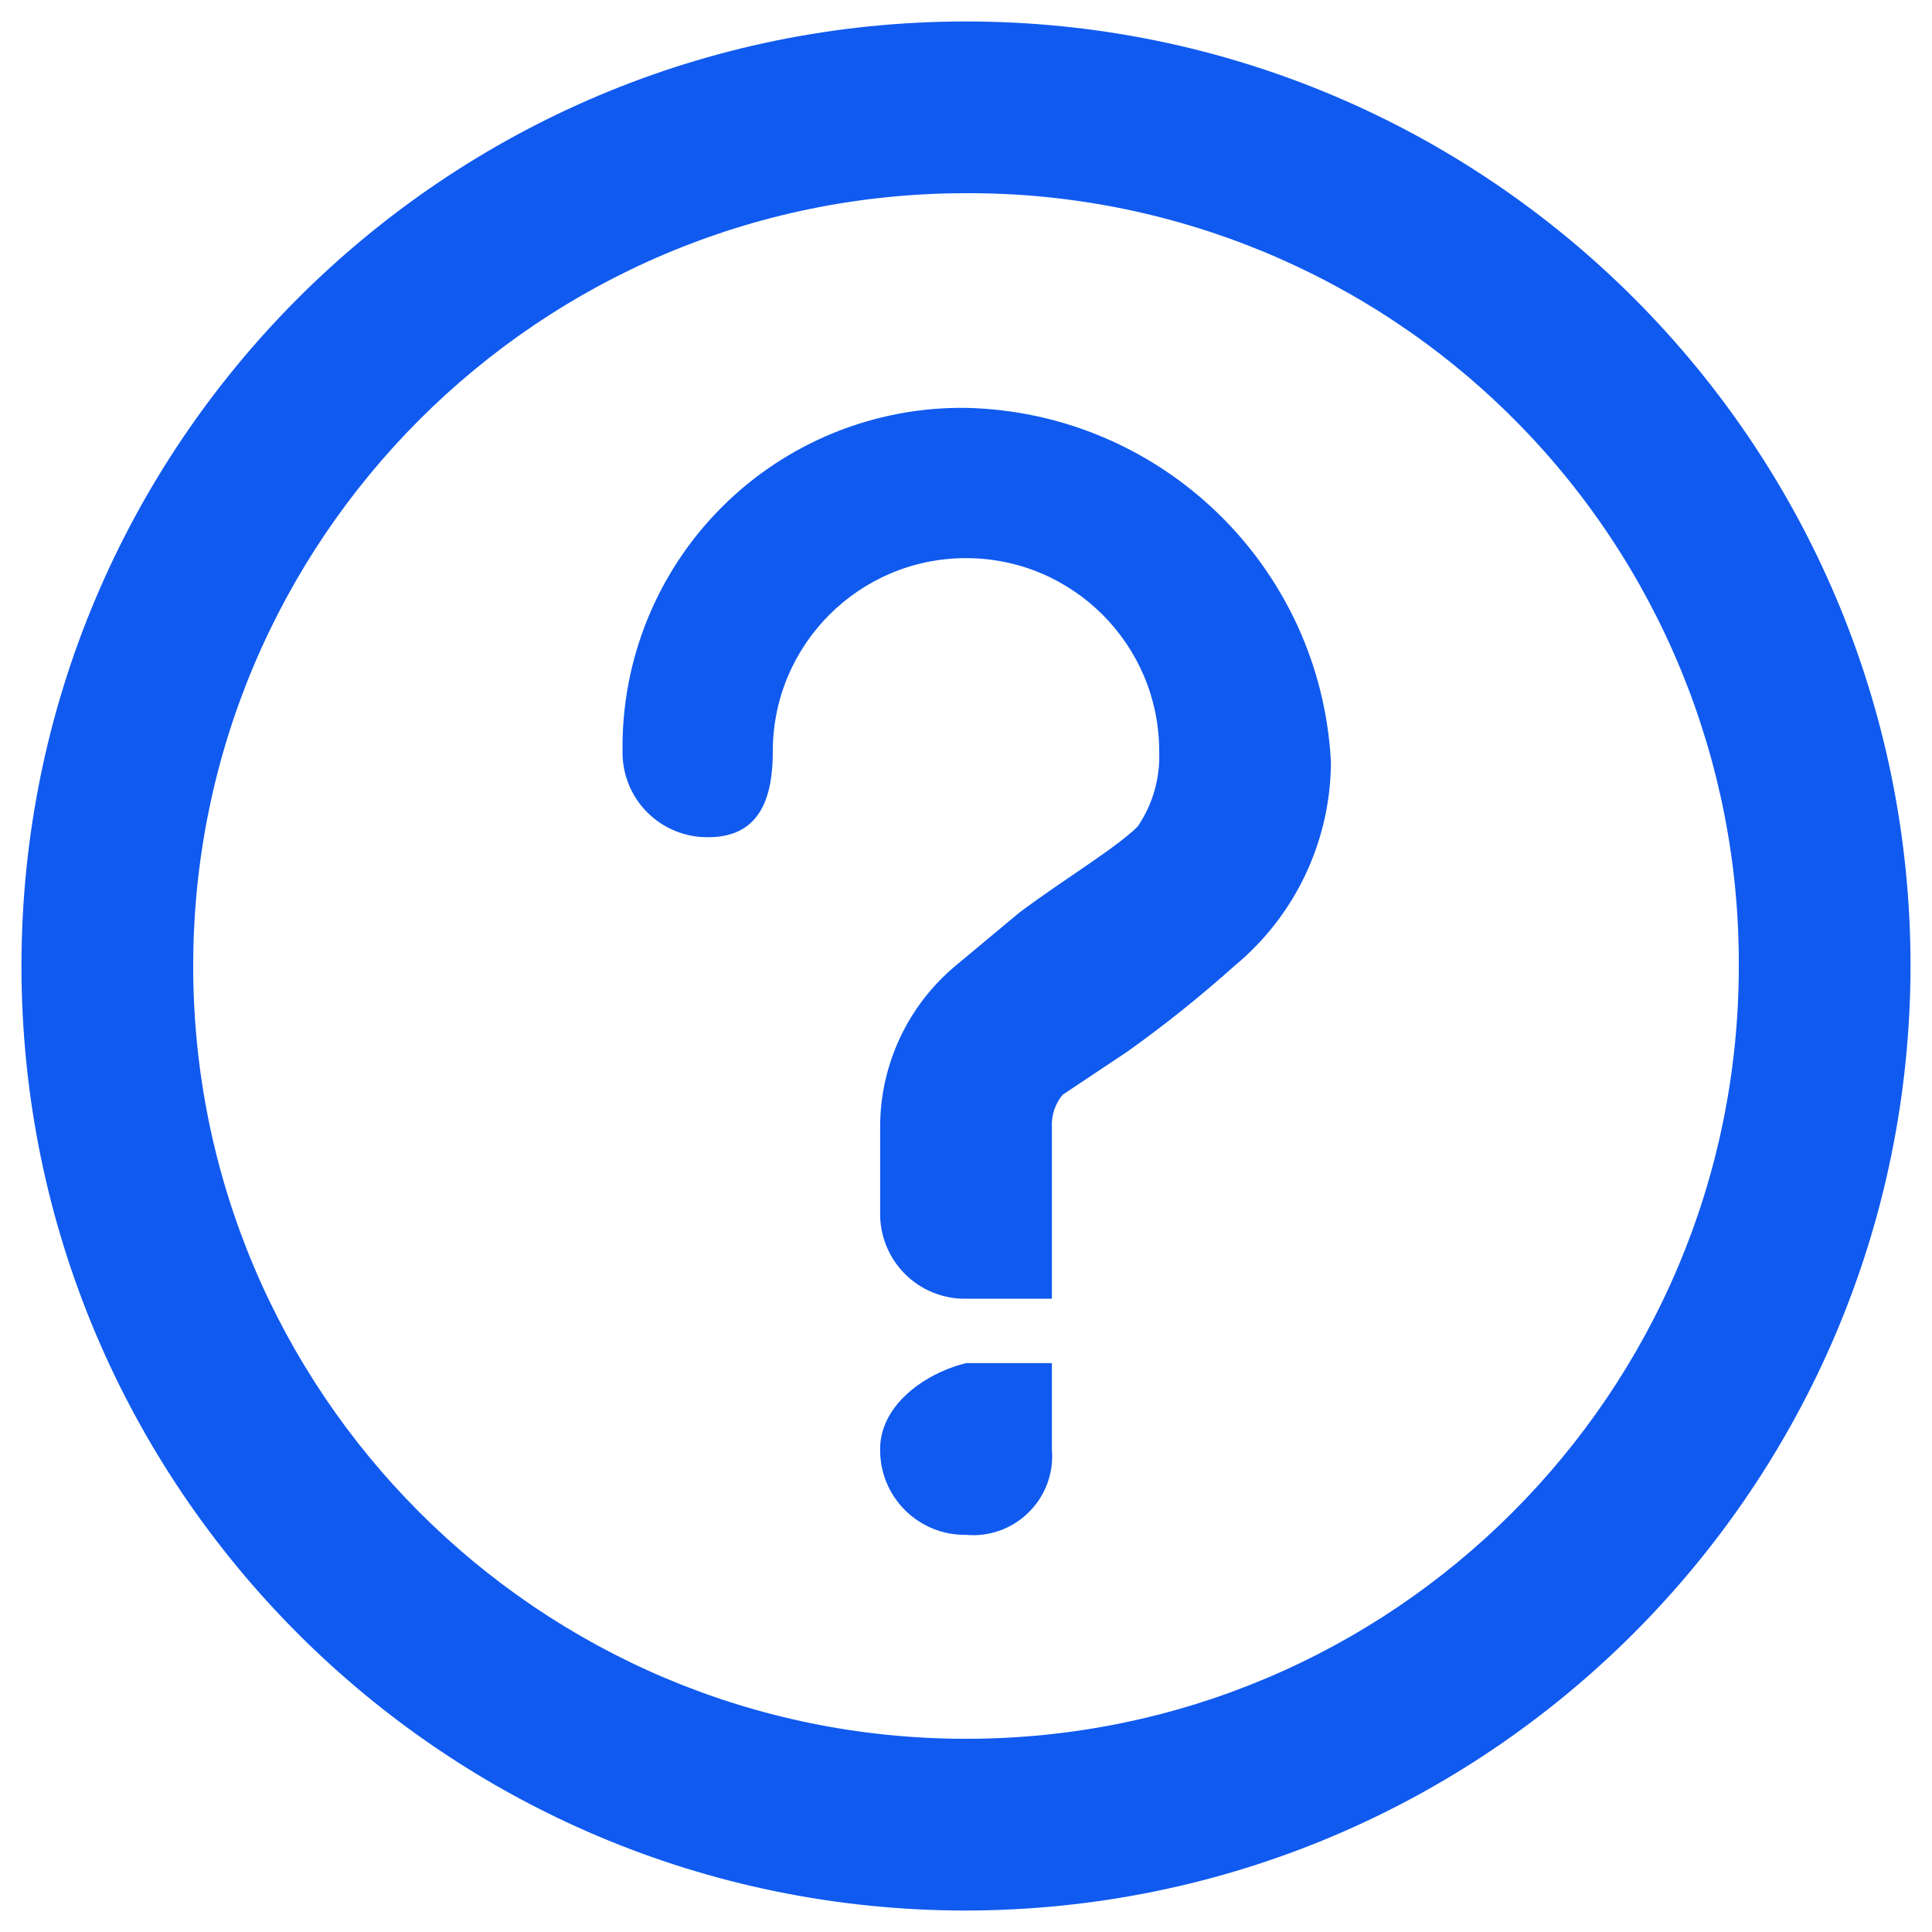 <?xml version="1.0" encoding="UTF-8"?>
<svg width="18px" height="18px" viewBox="0 0 18 18" version="1.1" xmlns="http://www.w3.org/2000/svg" xmlns:xlink="http://www.w3.org/1999/xlink">
    <!-- Generator: Sketch 52.2 (67145) - http://www.bohemiancoding.com/sketch -->
    <title>ic-information</title>
    <desc>Created with Sketch.</desc>
    <g id="Page-1" stroke="none" stroke-width="1" fill="none" fill-rule="evenodd">
        <g id="ic-information" transform="translate(-1, -1)">
            <g id="Group_8432">
                <g id="Group_8430" transform="translate(1, 1)" fill="#105AEF" fill-rule="nonzero">
                    <path d="M9,17.8 C4.14,17.8 0.2,13.86 0.2,9 C0.2,4.14 4.14,0.2 9,0.2 C13.86,0.2 17.8,4.14 17.8,9 C17.793,13.857 13.857,17.793 9,17.8 Z M9,1.8 C5.024,1.8 1.8,5.024 1.8,9 C1.8,12.976 5.024,16.2 9,16.2 C12.976,16.2 16.2,12.976 16.2,9 C16.208,7.088 15.452,5.252 14.1,3.9 C12.748,2.548 10.912,1.792 9,1.8 Z" id="Path_18573"></path>
                </g>
                <g id="Group_8431">
                    <polygon id="Rectangle_3751" points="0 0 20 0 20 20 0 20"></polygon>
                </g>
            </g>
            <g id="Group_8433" transform="translate(6, 4)" fill="#105AEF">
                <path d="M3.2,10.5 C3.197,10.713 3.28,10.918 3.431,11.069 C3.582,11.22 3.787,11.303 4,11.3 C4.218,11.32 4.433,11.242 4.587,11.087 C4.742,10.933 4.82,10.718 4.8,10.5 L4.8,9.7 L4,9.7 C3.6,9.8 3.2,10.1 3.2,10.5 Z" id="Path_18574"></path>
                <path d="M4,0.8 C3.148,0.789 2.328,1.122 1.725,1.725 C1.122,2.328 0.789,3.148 0.8,4 C0.797,4.213 0.88,4.418 1.031,4.569 C1.182,4.72 1.387,4.803 1.6,4.8 C2.1,4.8 2.2,4.4 2.2,4 C2.2,3.006 3.006,2.2 4,2.2 C4.994,2.2 5.8,3.006 5.8,4 C5.81,4.249 5.74,4.494 5.6,4.7 C5.4,4.9 4.9,5.2 4.5,5.5 L3.9,6 C3.456,6.372 3.2,6.921 3.2,7.5 L3.2,8.3 C3.197,8.513 3.28,8.718 3.431,8.869 C3.582,9.02 3.787,9.103 4,9.1 L4.8,9.1 L4.8,7.5 C4.795,7.391 4.83,7.284 4.9,7.2 L5.5,6.8 C5.848,6.552 6.182,6.285 6.5,6 C7.067,5.532 7.397,4.836 7.4,4.1 C7.305,2.28 5.822,0.841 4,0.8 Z" id="Path_18575"></path>
            </g>
        </g>
    </g>
</svg>
